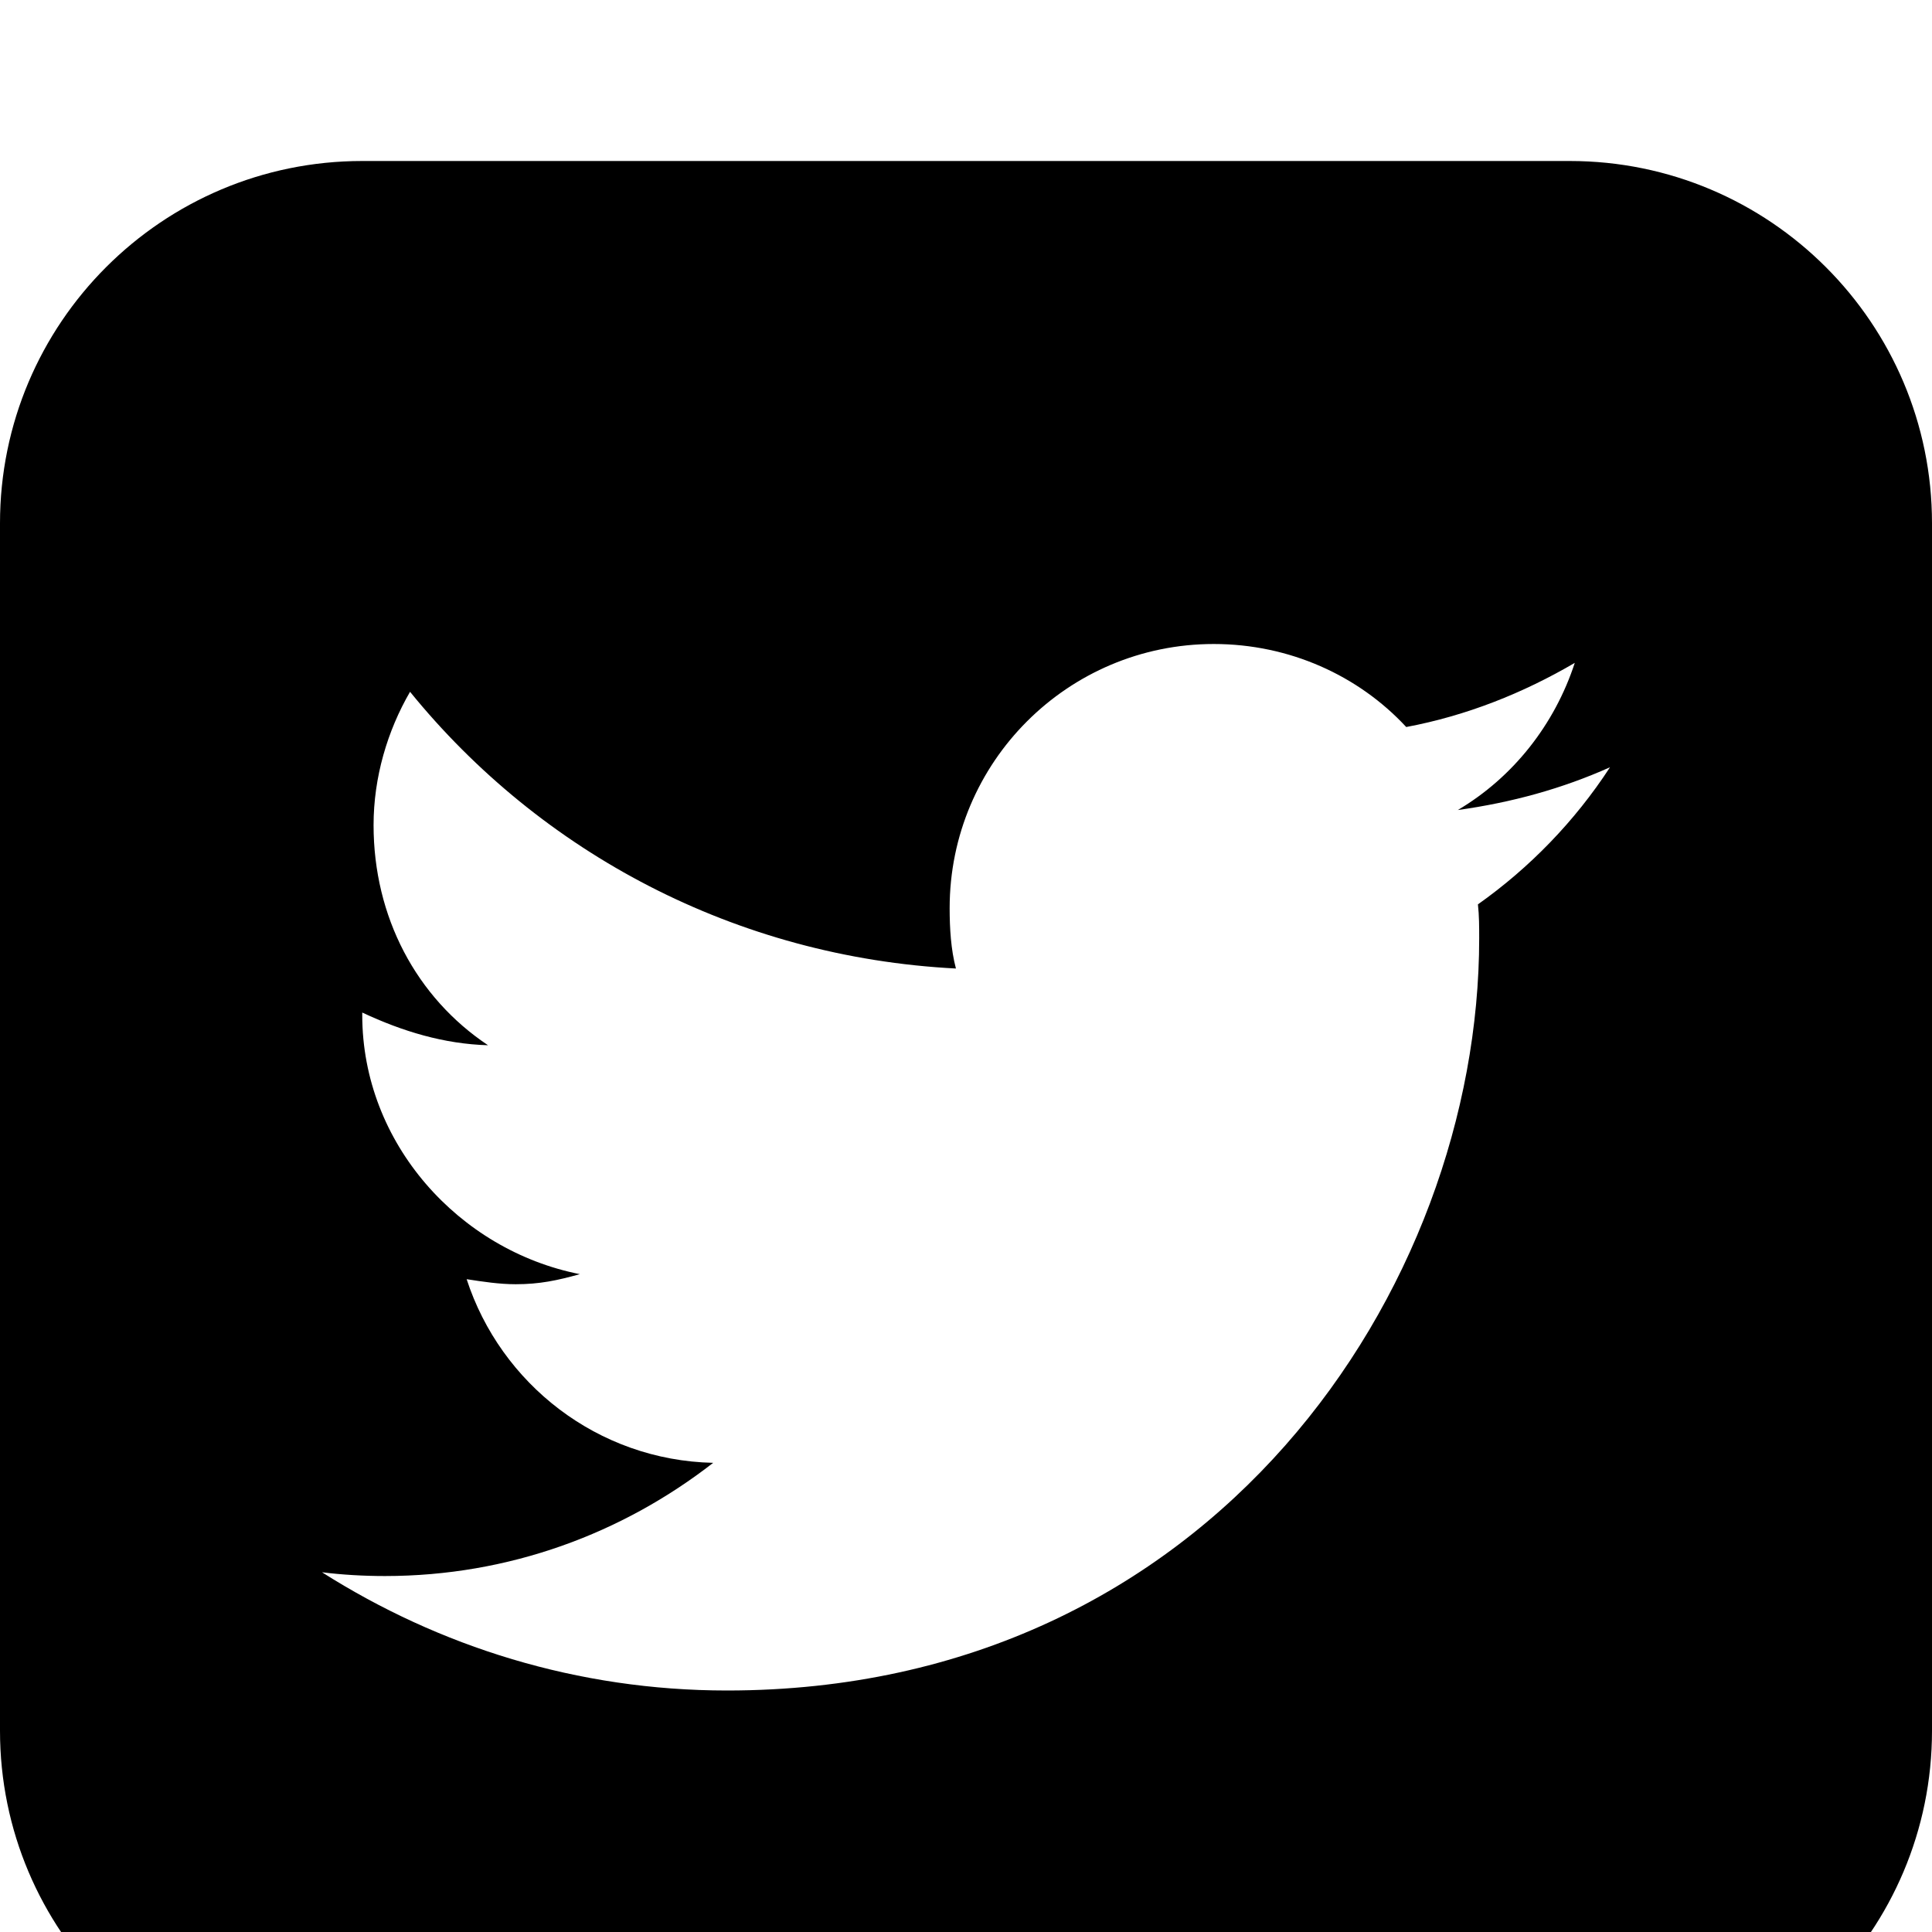 <svg xmlns="http://www.w3.org/2000/svg" width="1536" height="1536"><path d="M1280 610c-38 17-78 28-121 34 44-26 77-68 93-117-41 24-86 42-134 51-38-41-93-66-153-66-116 0-210 94-210 210 0 16 1 33 5 48-175-9-330-92-434-220-18 31-29 68-29 106 0 73 34 137 91 175-35-1-68-11-100-26v2c0 102 77 187 173 206-18 5-32 8-51 8-13 0-26-2-39-4 27 83 104 144 196 146-72 56-162 90-261 90-17 0-34-1-50-3 93 59 203 94 322 94 386 0 598-320 598-598 0-9 0-18-1-27 41-29 77-66 105-109zm256-194v960c0 159-129 288-288 288H288c-159 0-288-129-288-288V416c0-159 129-288 288-288h960c159 0 288 129 288 288z"/></svg>